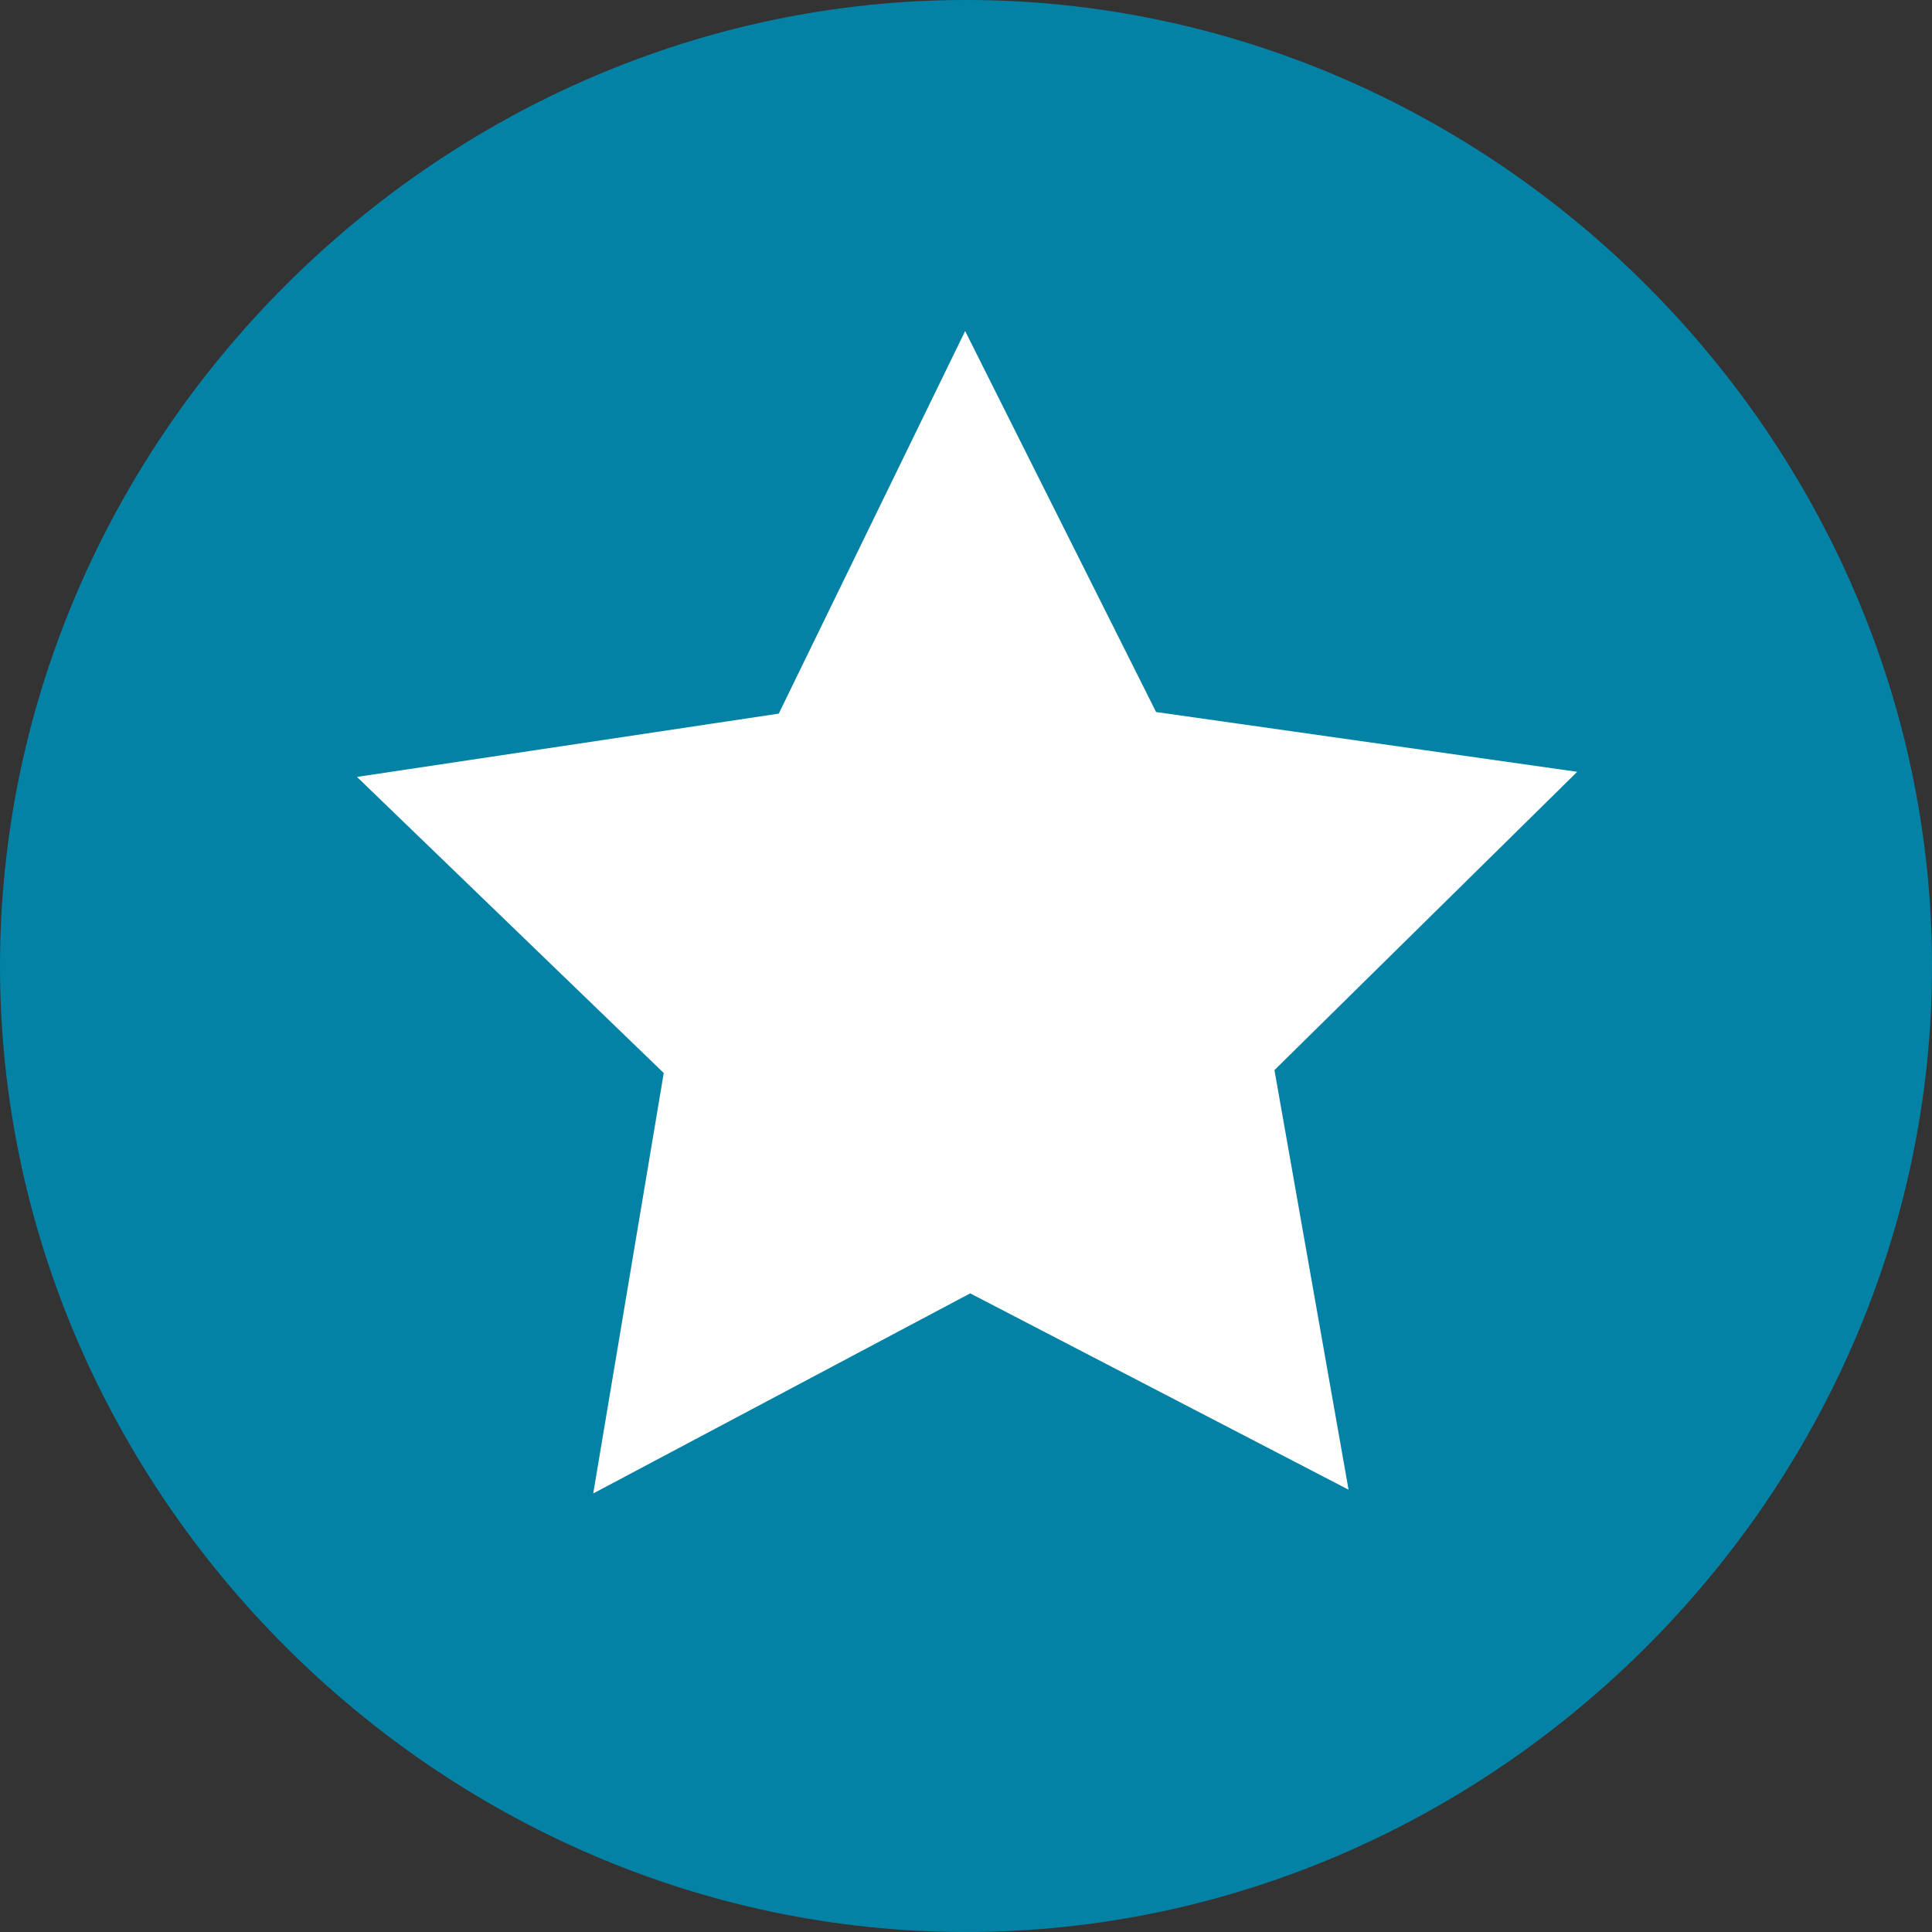 <?xml version="1.0" encoding="UTF-8" standalone="no"?>
<svg version="1.1" id="Livello_1" x="0px" y="0px" viewBox="0 0 11 11" xml:space="preserve" width="11" height="11" sodipodi:docname="level-advanced.svg" inkscape:version="1.3.1 (91b66b0, 2023-11-16)" xmlns:inkscape="http://www.inkscape.org/namespaces/inkscape" xmlns:sodipodi="http://sodipodi.sourceforge.net/DTD/sodipodi-0.dtd" xmlns="http://www.w3.org/2000/svg" xmlns:svg="http://www.w3.org/2000/svg" xmlns:rdf="http://www.w3.org/1999/02/22-rdf-syntax-ns#" xmlns:cc="http://creativecommons.org/ns#" xmlns:dc="http://purl.org/dc/elements/1.1/"><rect x="0" y="0" width="11" height="11" fill="#333333" stroke="none"/><sodipodi:namedview id="namedview1" pagecolor="#ffffff" bordercolor="#666666" borderopacity="1.0" inkscape:showpageshadow="2" inkscape:pageopacity="0.0" inkscape:pagecheckerboard="0" inkscape:deskcolor="#d1d1d1" inkscape:zoom="49.022015" inkscape:cx="5.5485275" inkscape:cy="5.191545" inkscape:window-width="1376" inkscape:window-height="782" inkscape:window-x="25" inkscape:window-y="26" inkscape:window-maximized="0" inkscape:current-layer="Livello_1" /><defs id="defs844">
	
</defs>
<style type="text/css" id="style833">
	.st0{fill:#3a4d98;}
</style>
<path class="st0" d="M 5.5,0 C 2.5,0 0,2.5 0,5.5 0,8.5 2.5,11 5.5,11 8.5,11 11,8.5 11,5.5 11,2.5 8.5,0 5.5,0 Z" id="path835" style="fill:#0382a6;fill-opacity:1" sodipodi:nodetypes="sssss" />

<path id="path1" style="fill:#ffffff;fill-rule:evenodd;stroke:#ffffff;stroke-width:5" inkscape:transform-center-x="0.00056503426" inkscape:transform-center-y="-0.038873189" transform="matrix(0.574,0,0,0.574,3.529,3.395)" d="M 3.886,4.311 3.462,4.091 3.04,4.315 3.119,3.844 2.775,3.512 3.248,3.441 3.457,3.012 3.671,3.439 4.143,3.506 3.803,3.841 Z" /></svg>
